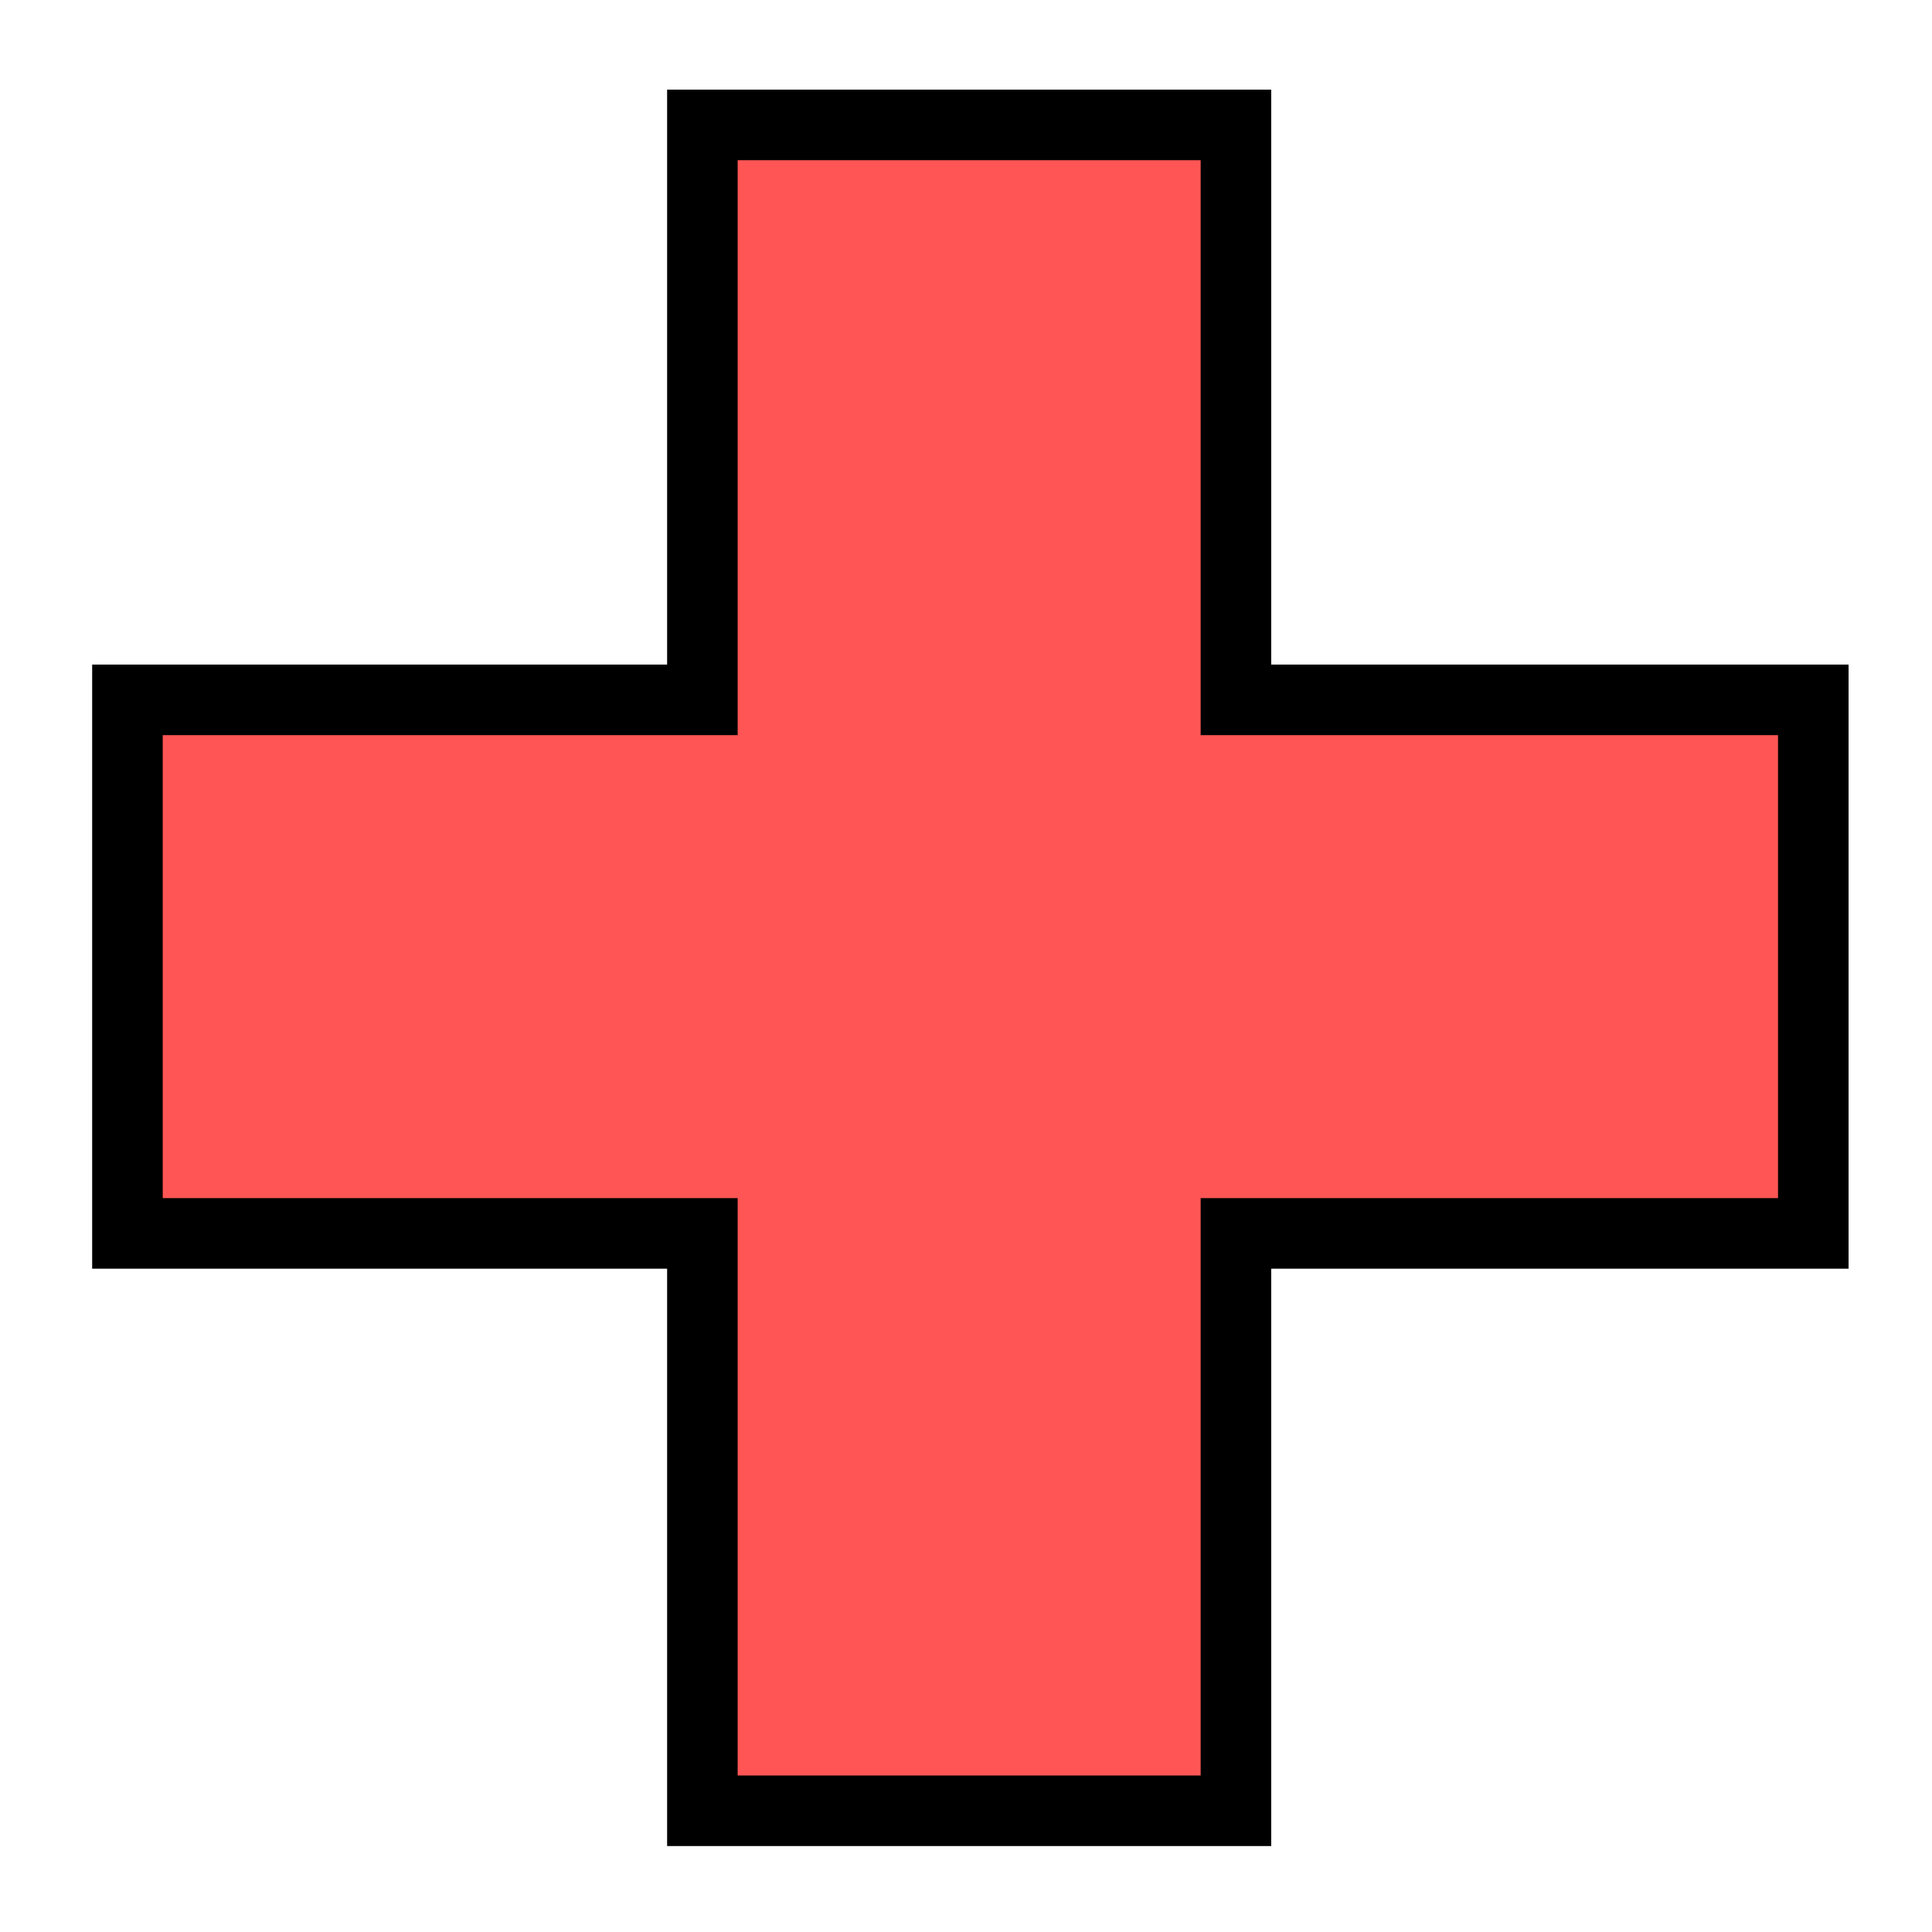 <?xml version="1.0" encoding="UTF-8" standalone="no"?>
<svg
   xmlns:dc="http://purl.org/dc/elements/1.1/"
   xmlns:cc="http://creativecommons.org/ns#"
   xmlns:rdf="http://www.w3.org/1999/02/22-rdf-syntax-ns#"
   xmlns:svg="http://www.w3.org/2000/svg"
   xmlns="http://www.w3.org/2000/svg"
   xmlns:sodipodi="http://sodipodi.sourceforge.net/DTD/sodipodi-0.dtd"
   xmlns:inkscape="http://www.inkscape.org/namespaces/inkscape"
   viewBox="0 0 512 512"
   id="svg2"
   version="1.1"
   inkscape:version="0.48.2 r9819"
   width="100%"
   height="100%"
   sodipodi:docname="hospital-cross.svg"
   inkscape:export-filename="/Users/connorgoddard/Desktop/hospital-cross.png"
   inkscape:export-xdpi="6.152132"
   inkscape:export-ydpi="6.152132">
  <defs
     id="defs14" />
  <sodipodi:namedview
     pagecolor="#ffffff"
     bordercolor="#666666"
     borderopacity="1"
     objecttolerance="10"
     gridtolerance="10"
     guidetolerance="10"
     inkscape:pageopacity="0"
     inkscape:pageshadow="2"
     inkscape:window-width="1349"
     inkscape:window-height="1051"
     id="namedview12"
     showgrid="false"
     inkscape:zoom="0.4609375"
     inkscape:cx="-128"
     inkscape:cy="256"
     inkscape:window-x="0"
     inkscape:window-y="0"
     inkscape:window-maximized="0"
     inkscape:current-layer="g6" />
  <g
     transform="matrix(20.66,0,0,-20.66,-5977.171,4469.96)"
     id="g6">
    <path
       d="m 298.321,193.131 v 7.406 h -7.375 v 6.844 h 7.375 v 7.375 h 6.844 v -7.375 h 7.406 v -6.844 h -7.406 v -7.406 h -6.844 z"
       id="path10"
       inkscape:connector-curvature="0"
       style="fill:#ff5555;stroke:#000000;stroke-width:0.905;stroke-miterlimit:4;stroke-opacity:1;stroke-dasharray:none" />
  </g>
</svg>
